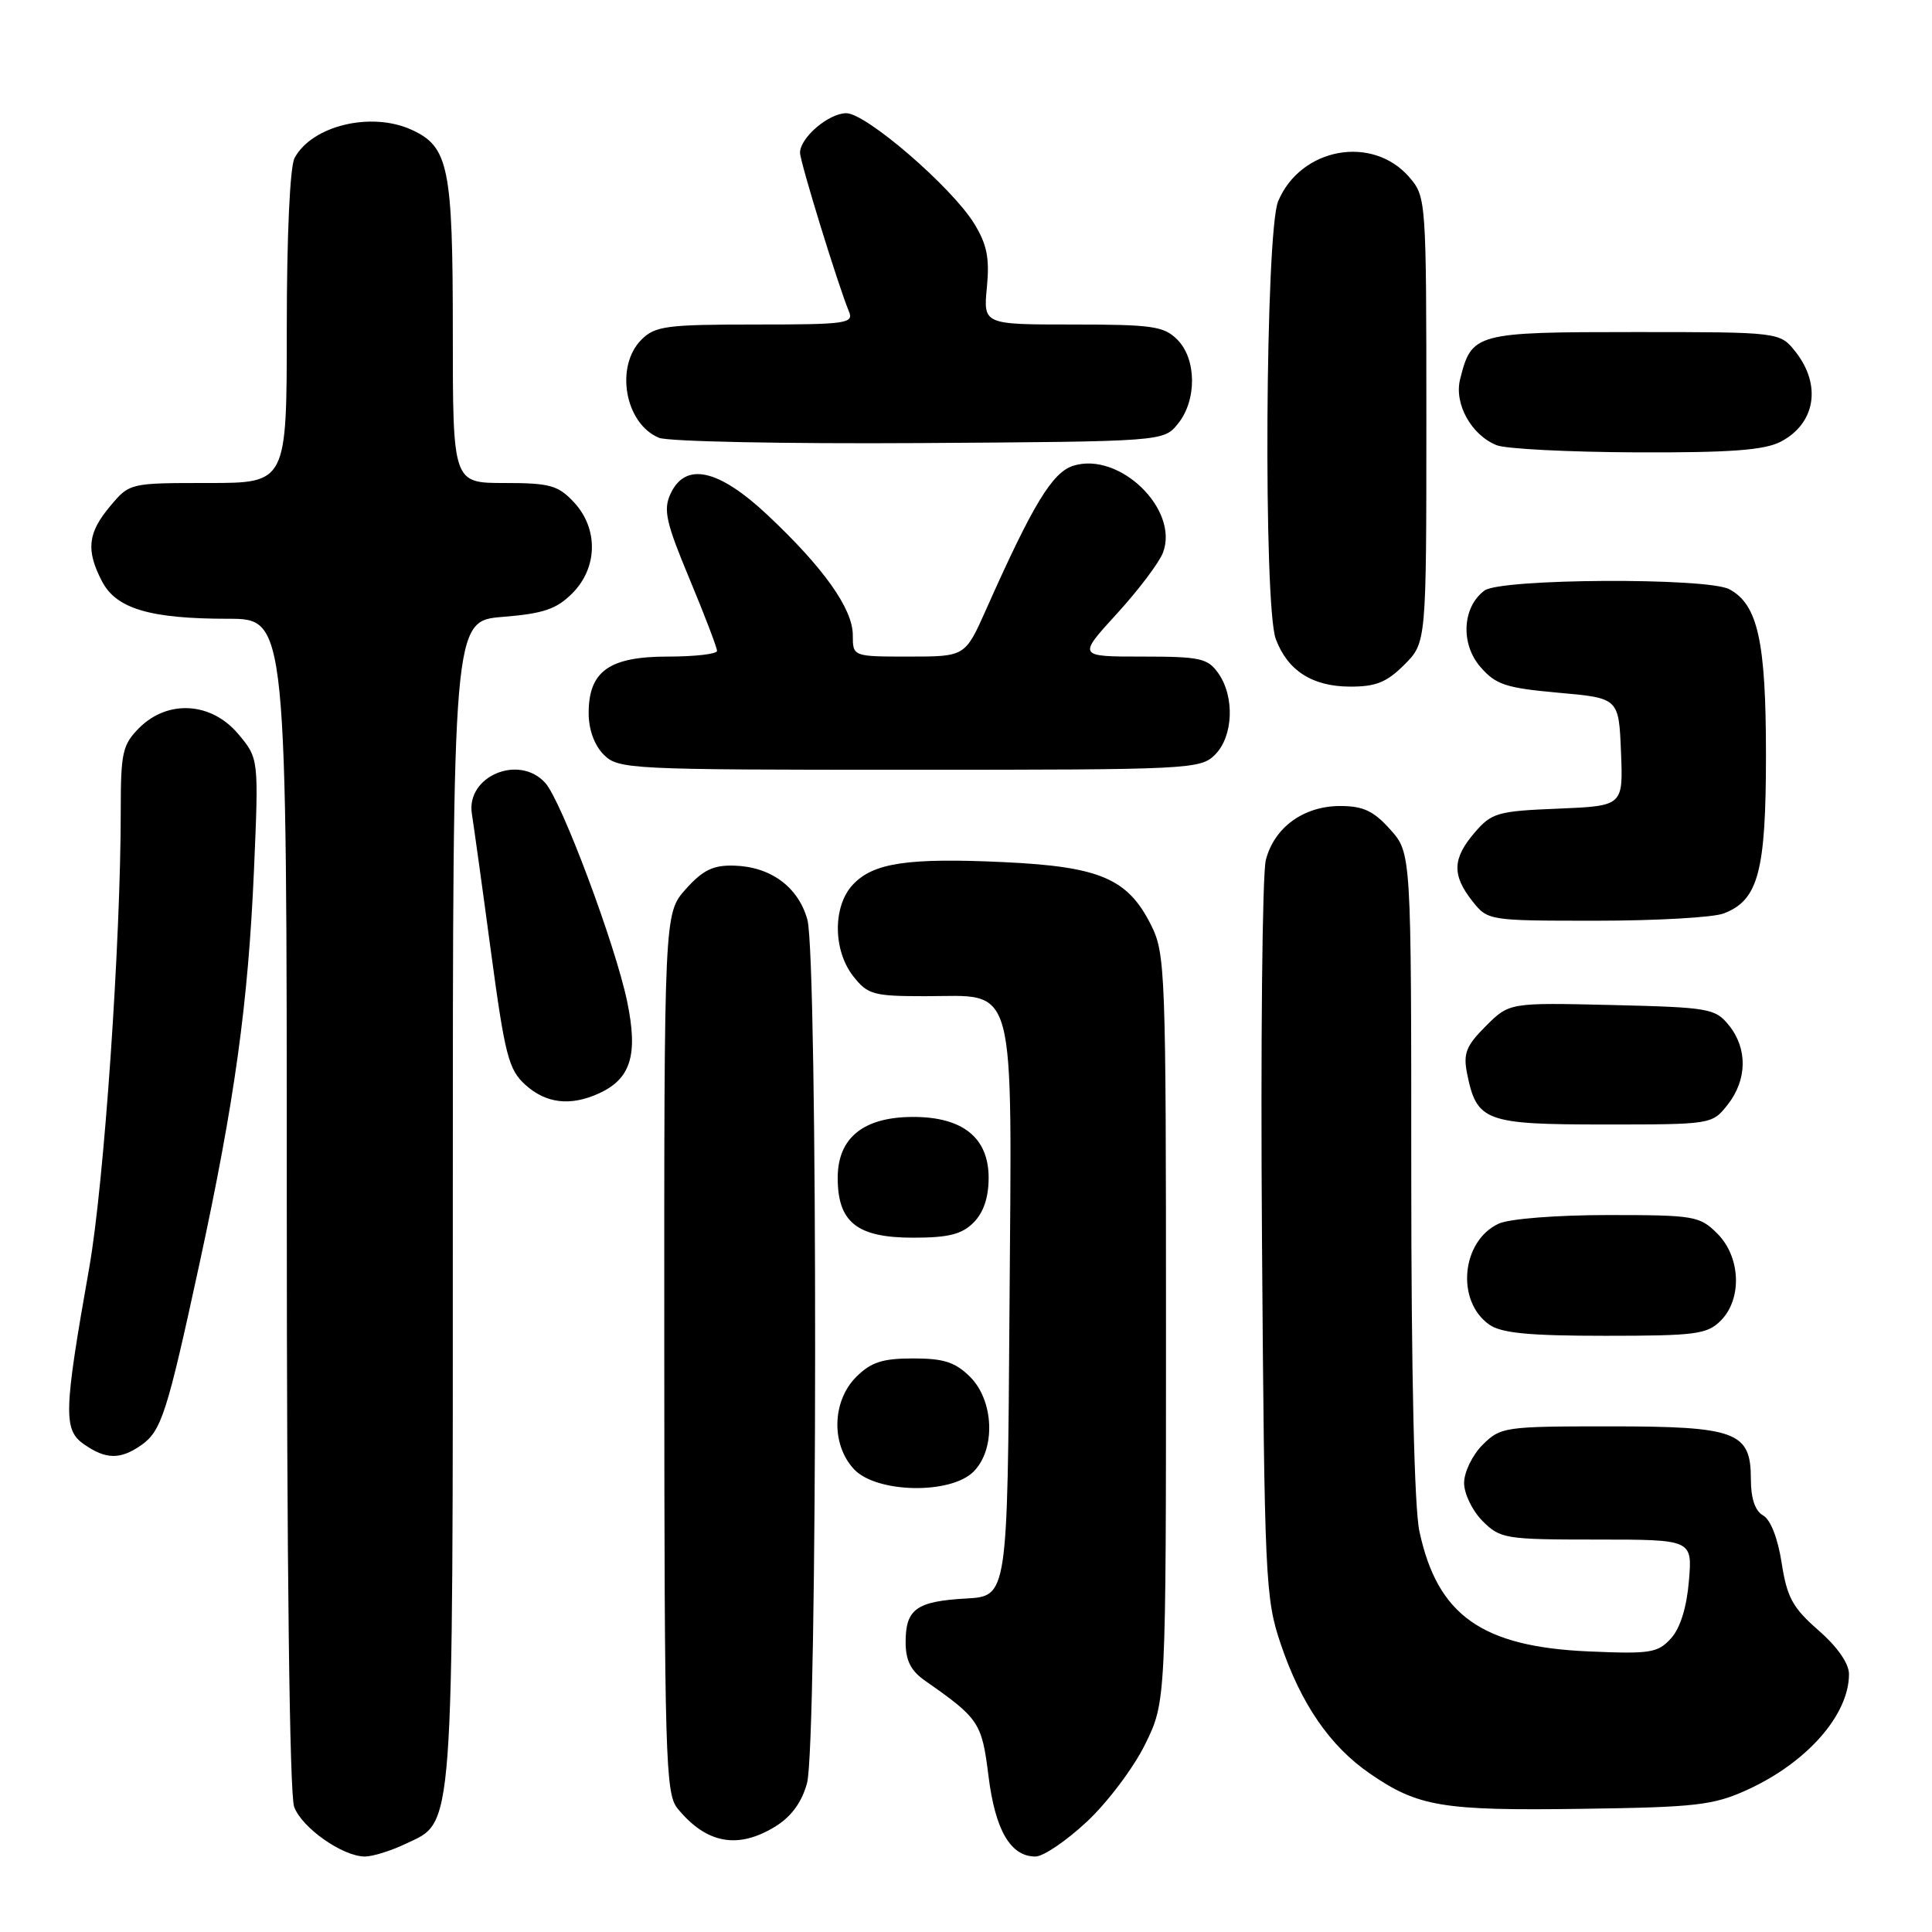<?xml version="1.0" encoding="UTF-8" standalone="no"?>
<!DOCTYPE svg PUBLIC "-//W3C//DTD SVG 1.1//EN" "http://www.w3.org/Graphics/SVG/1.1/DTD/svg11.dtd" >
<svg xmlns="http://www.w3.org/2000/svg" xmlns:xlink="http://www.w3.org/1999/xlink" version="1.1" viewBox="0 0 256 256">
 <g >
 <path fill="currentColor"
d=" M 53.72 244.33 C 60.22 241.25 60.00 244.20 60.00 159.17 C 60.00 82.27 60.00 82.27 66.62 81.74 C 71.99 81.31 73.73 80.72 75.82 78.63 C 79.22 75.23 79.31 70.03 76.03 66.53 C 73.94 64.30 72.83 64.00 66.83 64.00 C 60.00 64.00 60.00 64.00 60.00 43.95 C 60.00 22.13 59.45 19.44 54.53 17.19 C 49.17 14.75 41.33 16.65 39.03 20.94 C 38.42 22.09 38.00 31.24 38.00 43.43 C 38.00 64.00 38.00 64.00 27.59 64.00 C 17.19 64.00 17.17 64.00 14.59 67.08 C 11.63 70.60 11.37 72.89 13.50 77.00 C 15.39 80.66 19.85 81.99 30.25 81.99 C 38.00 82.00 38.00 82.00 38.00 159.43 C 38.00 207.32 38.37 237.85 38.98 239.43 C 40.04 242.23 45.41 245.99 48.35 246.00 C 49.37 246.00 51.78 245.25 53.72 244.33 Z  M 144.03 241.37 C 146.75 238.83 150.22 234.22 151.74 231.12 C 154.50 225.50 154.50 225.50 154.50 176.00 C 154.50 128.49 154.42 126.34 152.50 122.53 C 149.42 116.41 145.73 114.84 133.08 114.24 C 120.31 113.64 115.71 114.32 113.00 117.23 C 110.33 120.09 110.37 125.93 113.07 129.37 C 114.98 131.79 115.74 132.00 122.57 132.00 C 134.86 132.00 134.07 129.08 133.76 173.76 C 133.50 211.50 133.50 211.50 128.03 211.81 C 121.43 212.18 120.00 213.21 120.00 217.58 C 120.00 220.02 120.68 221.38 122.57 222.70 C 129.74 227.71 130.10 228.25 130.98 235.33 C 131.87 242.51 133.90 246.00 137.20 246.00 C 138.24 246.00 141.31 243.92 144.03 241.37 Z  M 102.69 242.05 C 104.83 240.74 106.22 238.86 106.93 236.30 C 108.34 231.23 108.38 126.91 106.98 121.85 C 105.77 117.52 102.12 114.83 97.25 114.70 C 94.50 114.62 93.13 115.29 90.87 117.81 C 88.00 121.03 88.00 121.03 88.02 179.27 C 88.04 232.94 88.18 237.67 89.77 239.62 C 93.58 244.29 97.74 245.07 102.69 242.05 Z  M 231.50 237.17 C 239.43 233.56 245.00 227.23 245.00 221.83 C 245.00 220.42 243.46 218.21 240.96 216.03 C 237.54 213.04 236.79 211.67 236.08 207.11 C 235.58 203.85 234.61 201.36 233.63 200.81 C 232.56 200.21 232.00 198.56 232.00 196.01 C 232.00 189.71 230.11 189.00 213.23 189.00 C 199.36 189.00 198.83 189.08 196.45 191.45 C 195.10 192.80 194.00 195.07 194.00 196.50 C 194.00 197.93 195.10 200.20 196.45 201.55 C 198.80 203.89 199.46 204.00 211.58 204.00 C 224.25 204.00 224.25 204.00 223.79 209.48 C 223.50 212.98 222.64 215.74 221.42 217.09 C 219.67 219.02 218.68 219.18 210.47 218.82 C 196.34 218.20 190.46 214.03 188.08 202.91 C 187.40 199.79 187.00 181.96 187.00 155.47 C 187.00 113.03 187.00 113.03 184.22 109.92 C 182.01 107.45 180.63 106.80 177.59 106.80 C 172.75 106.80 168.85 109.62 167.73 113.95 C 167.26 115.77 167.03 138.46 167.22 164.38 C 167.55 209.37 167.66 211.79 169.70 217.83 C 172.39 225.79 176.23 231.37 181.52 235.01 C 187.89 239.40 191.13 239.94 209.50 239.68 C 224.76 239.47 227.01 239.21 231.50 237.17 Z  M 129.00 195.00 C 131.95 192.05 131.72 185.62 128.55 182.45 C 126.58 180.49 125.07 180.00 121.00 180.00 C 116.93 180.00 115.42 180.49 113.45 182.45 C 110.24 185.67 110.11 191.42 113.17 194.69 C 116.15 197.85 125.95 198.05 129.00 195.00 Z  M 18.70 191.50 C 21.39 189.62 22.13 187.29 26.42 167.50 C 31.10 145.88 32.88 133.00 33.65 115.36 C 34.29 100.50 34.29 100.50 31.56 97.25 C 28.00 93.02 22.23 92.67 18.45 96.45 C 16.23 98.68 16.00 99.72 16.00 107.40 C 16.00 124.82 13.79 156.88 11.82 168.00 C 8.45 187.05 8.37 189.45 11.11 191.36 C 14.01 193.40 15.94 193.43 18.70 191.50 Z  M 228.00 175.00 C 230.87 172.13 230.66 166.56 227.55 163.45 C 225.21 161.12 224.50 161.00 213.09 161.00 C 206.30 161.00 200.02 161.49 198.61 162.13 C 193.64 164.40 192.88 172.40 197.34 175.52 C 198.94 176.65 202.63 177.00 212.72 177.00 C 224.67 177.00 226.20 176.80 228.00 175.00 Z  M 129.00 162.00 C 130.32 160.68 131.00 158.67 131.00 156.07 C 131.00 150.76 127.58 148.00 121.00 148.00 C 114.42 148.00 111.00 150.76 111.00 156.07 C 111.00 161.97 113.56 164.00 121.00 164.00 C 125.67 164.00 127.44 163.56 129.00 162.00 Z  M 228.93 146.37 C 231.52 143.07 231.58 138.94 229.09 135.86 C 227.28 133.62 226.47 133.48 213.59 133.17 C 200.00 132.85 200.00 132.85 196.88 135.96 C 194.27 138.57 193.87 139.59 194.39 142.22 C 195.67 148.59 196.76 149.00 212.58 149.00 C 226.81 149.00 226.86 148.99 228.93 146.37 Z  M 79.34 144.89 C 83.59 142.96 84.57 139.80 83.11 132.75 C 81.56 125.23 74.42 106.16 72.26 103.75 C 68.78 99.87 61.71 102.86 62.53 107.86 C 62.76 109.31 63.90 117.47 65.04 126.00 C 66.91 139.87 67.39 141.74 69.62 143.75 C 72.35 146.22 75.59 146.60 79.34 144.89 Z  M 228.39 121.04 C 232.99 119.29 234.00 115.50 234.00 100.02 C 234.00 84.97 232.92 80.10 229.15 78.08 C 226.21 76.51 198.85 76.65 196.70 78.25 C 193.76 80.44 193.50 85.31 196.16 88.37 C 198.20 90.73 199.52 91.16 206.50 91.79 C 214.50 92.50 214.50 92.50 214.79 99.65 C 215.08 106.79 215.08 106.79 206.46 107.15 C 198.45 107.47 197.65 107.70 195.41 110.31 C 192.46 113.74 192.37 115.93 195.07 119.37 C 197.14 121.99 197.18 122.00 211.51 122.00 C 219.41 122.00 227.00 121.57 228.39 121.04 Z  M 161.00 100.00 C 163.41 97.59 163.63 92.34 161.44 89.22 C 160.04 87.22 159.04 87.00 151.34 87.00 C 142.80 87.00 142.80 87.00 147.99 81.32 C 150.85 78.19 153.60 74.55 154.10 73.23 C 156.28 67.50 148.31 59.78 142.20 61.72 C 139.43 62.60 136.85 66.86 130.67 80.75 C 127.89 87.00 127.89 87.00 120.44 87.00 C 113.00 87.00 113.00 87.00 113.00 84.15 C 113.00 80.67 109.13 75.22 101.71 68.25 C 95.17 62.11 90.79 61.17 88.83 65.47 C 87.87 67.57 88.26 69.28 91.37 76.72 C 93.38 81.55 95.02 85.84 95.01 86.25 C 95.01 86.66 92.08 87.00 88.50 87.00 C 80.71 87.00 78.00 88.94 78.00 94.50 C 78.00 96.67 78.76 98.76 80.00 100.00 C 81.93 101.93 83.33 102.00 120.50 102.00 C 157.67 102.00 159.07 101.93 161.00 100.00 Z  M 186.08 88.08 C 189.00 85.15 189.00 85.15 189.00 55.63 C 189.00 26.45 188.97 26.08 186.75 23.49 C 181.86 17.82 172.34 19.56 169.36 26.67 C 167.66 30.75 167.39 80.24 169.05 84.68 C 170.61 88.85 173.87 90.95 178.83 90.98 C 182.29 91.00 183.74 90.42 186.08 88.08 Z  M 235.93 58.54 C 240.55 56.15 241.40 51.05 237.93 46.63 C 235.85 44.00 235.85 44.00 216.58 44.00 C 195.46 44.00 195.00 44.13 193.47 50.26 C 192.66 53.50 194.95 57.64 198.31 58.99 C 199.51 59.48 207.83 59.90 216.80 59.94 C 229.25 59.99 233.77 59.65 235.93 58.54 Z  M 156.09 56.14 C 158.61 53.03 158.56 47.56 156.00 45.00 C 154.22 43.22 152.67 43.00 142.15 43.00 C 130.29 43.00 130.29 43.00 130.77 38.06 C 131.14 34.17 130.78 32.38 129.06 29.59 C 126.06 24.75 114.76 15.00 112.14 15.00 C 109.80 15.00 105.99 18.26 106.01 20.25 C 106.02 21.48 111.07 37.86 112.48 41.25 C 113.16 42.86 112.20 43.00 100.11 43.00 C 88.33 43.00 86.80 43.20 85.00 45.00 C 81.45 48.55 82.81 56.15 87.32 58.01 C 88.52 58.51 104.05 58.82 121.84 58.71 C 154.18 58.50 154.18 58.50 156.09 56.14 Z "/>
</g>
</svg>